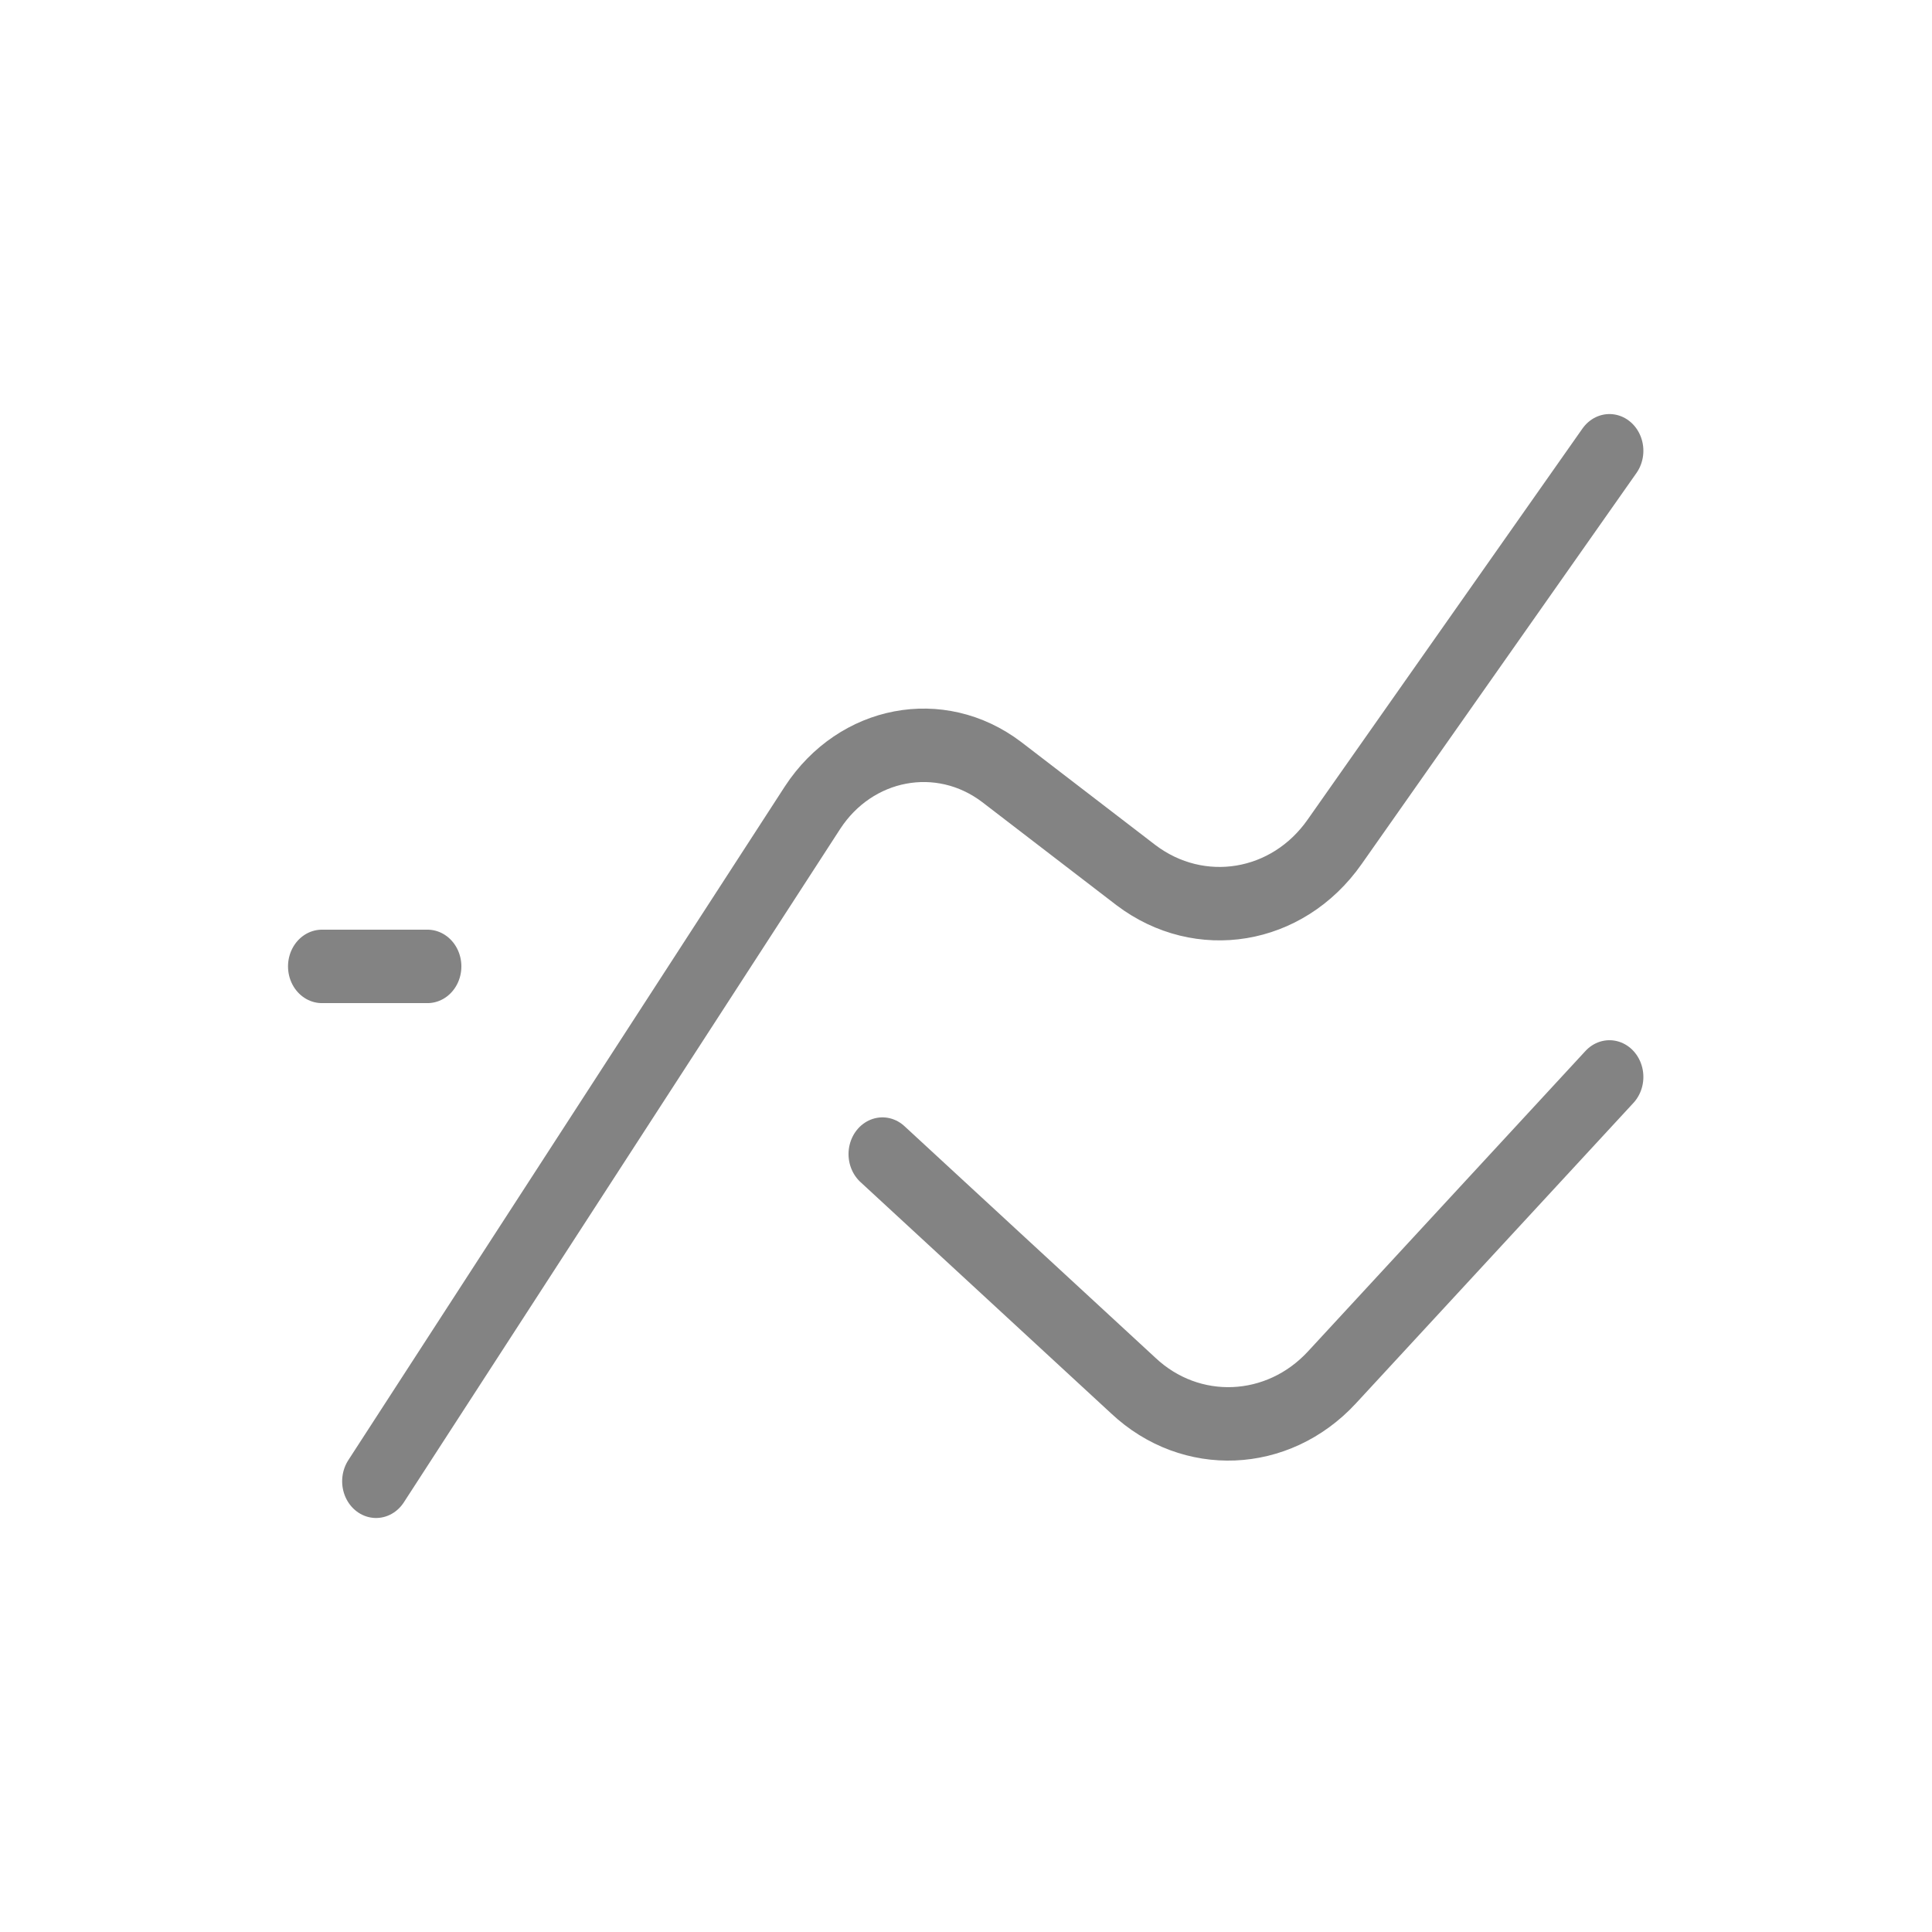 <?xml version="1.0" encoding="UTF-8" standalone="no"?>
<!DOCTYPE svg PUBLIC "-//W3C//DTD SVG 1.1//EN" "http://www.w3.org/Graphics/SVG/1.1/DTD/svg11.dtd">
<svg width="100%" height="100%" viewBox="0 0 30 30" version="1.1" xmlns="http://www.w3.org/2000/svg" xmlns:xlink="http://www.w3.org/1999/xlink" xml:space="preserve" xmlns:serif="http://www.serif.com/" style="fill-rule:evenodd;clip-rule:evenodd;stroke-linecap:round;stroke-linejoin:round;">
    <g transform="matrix(1.064,0,0,1.152,3.137,5.433)">
        <path d="M2.54,15.25L8.91,6.17C9.54,5.28 10.77,5.06 11.67,5.69L13.63,7.08C14.56,7.73 15.84,7.54 16.53,6.63L20.54,1.36M1.75,8.31L3.29,8.31M9.93,10.84L13.59,13.96C14.43,14.69 15.7,14.64 16.49,13.85L20.54,9.8" style="fill:none;stroke:rgb(131,131,131);stroke-width:0.99px;"/>
    </g>
</svg>
